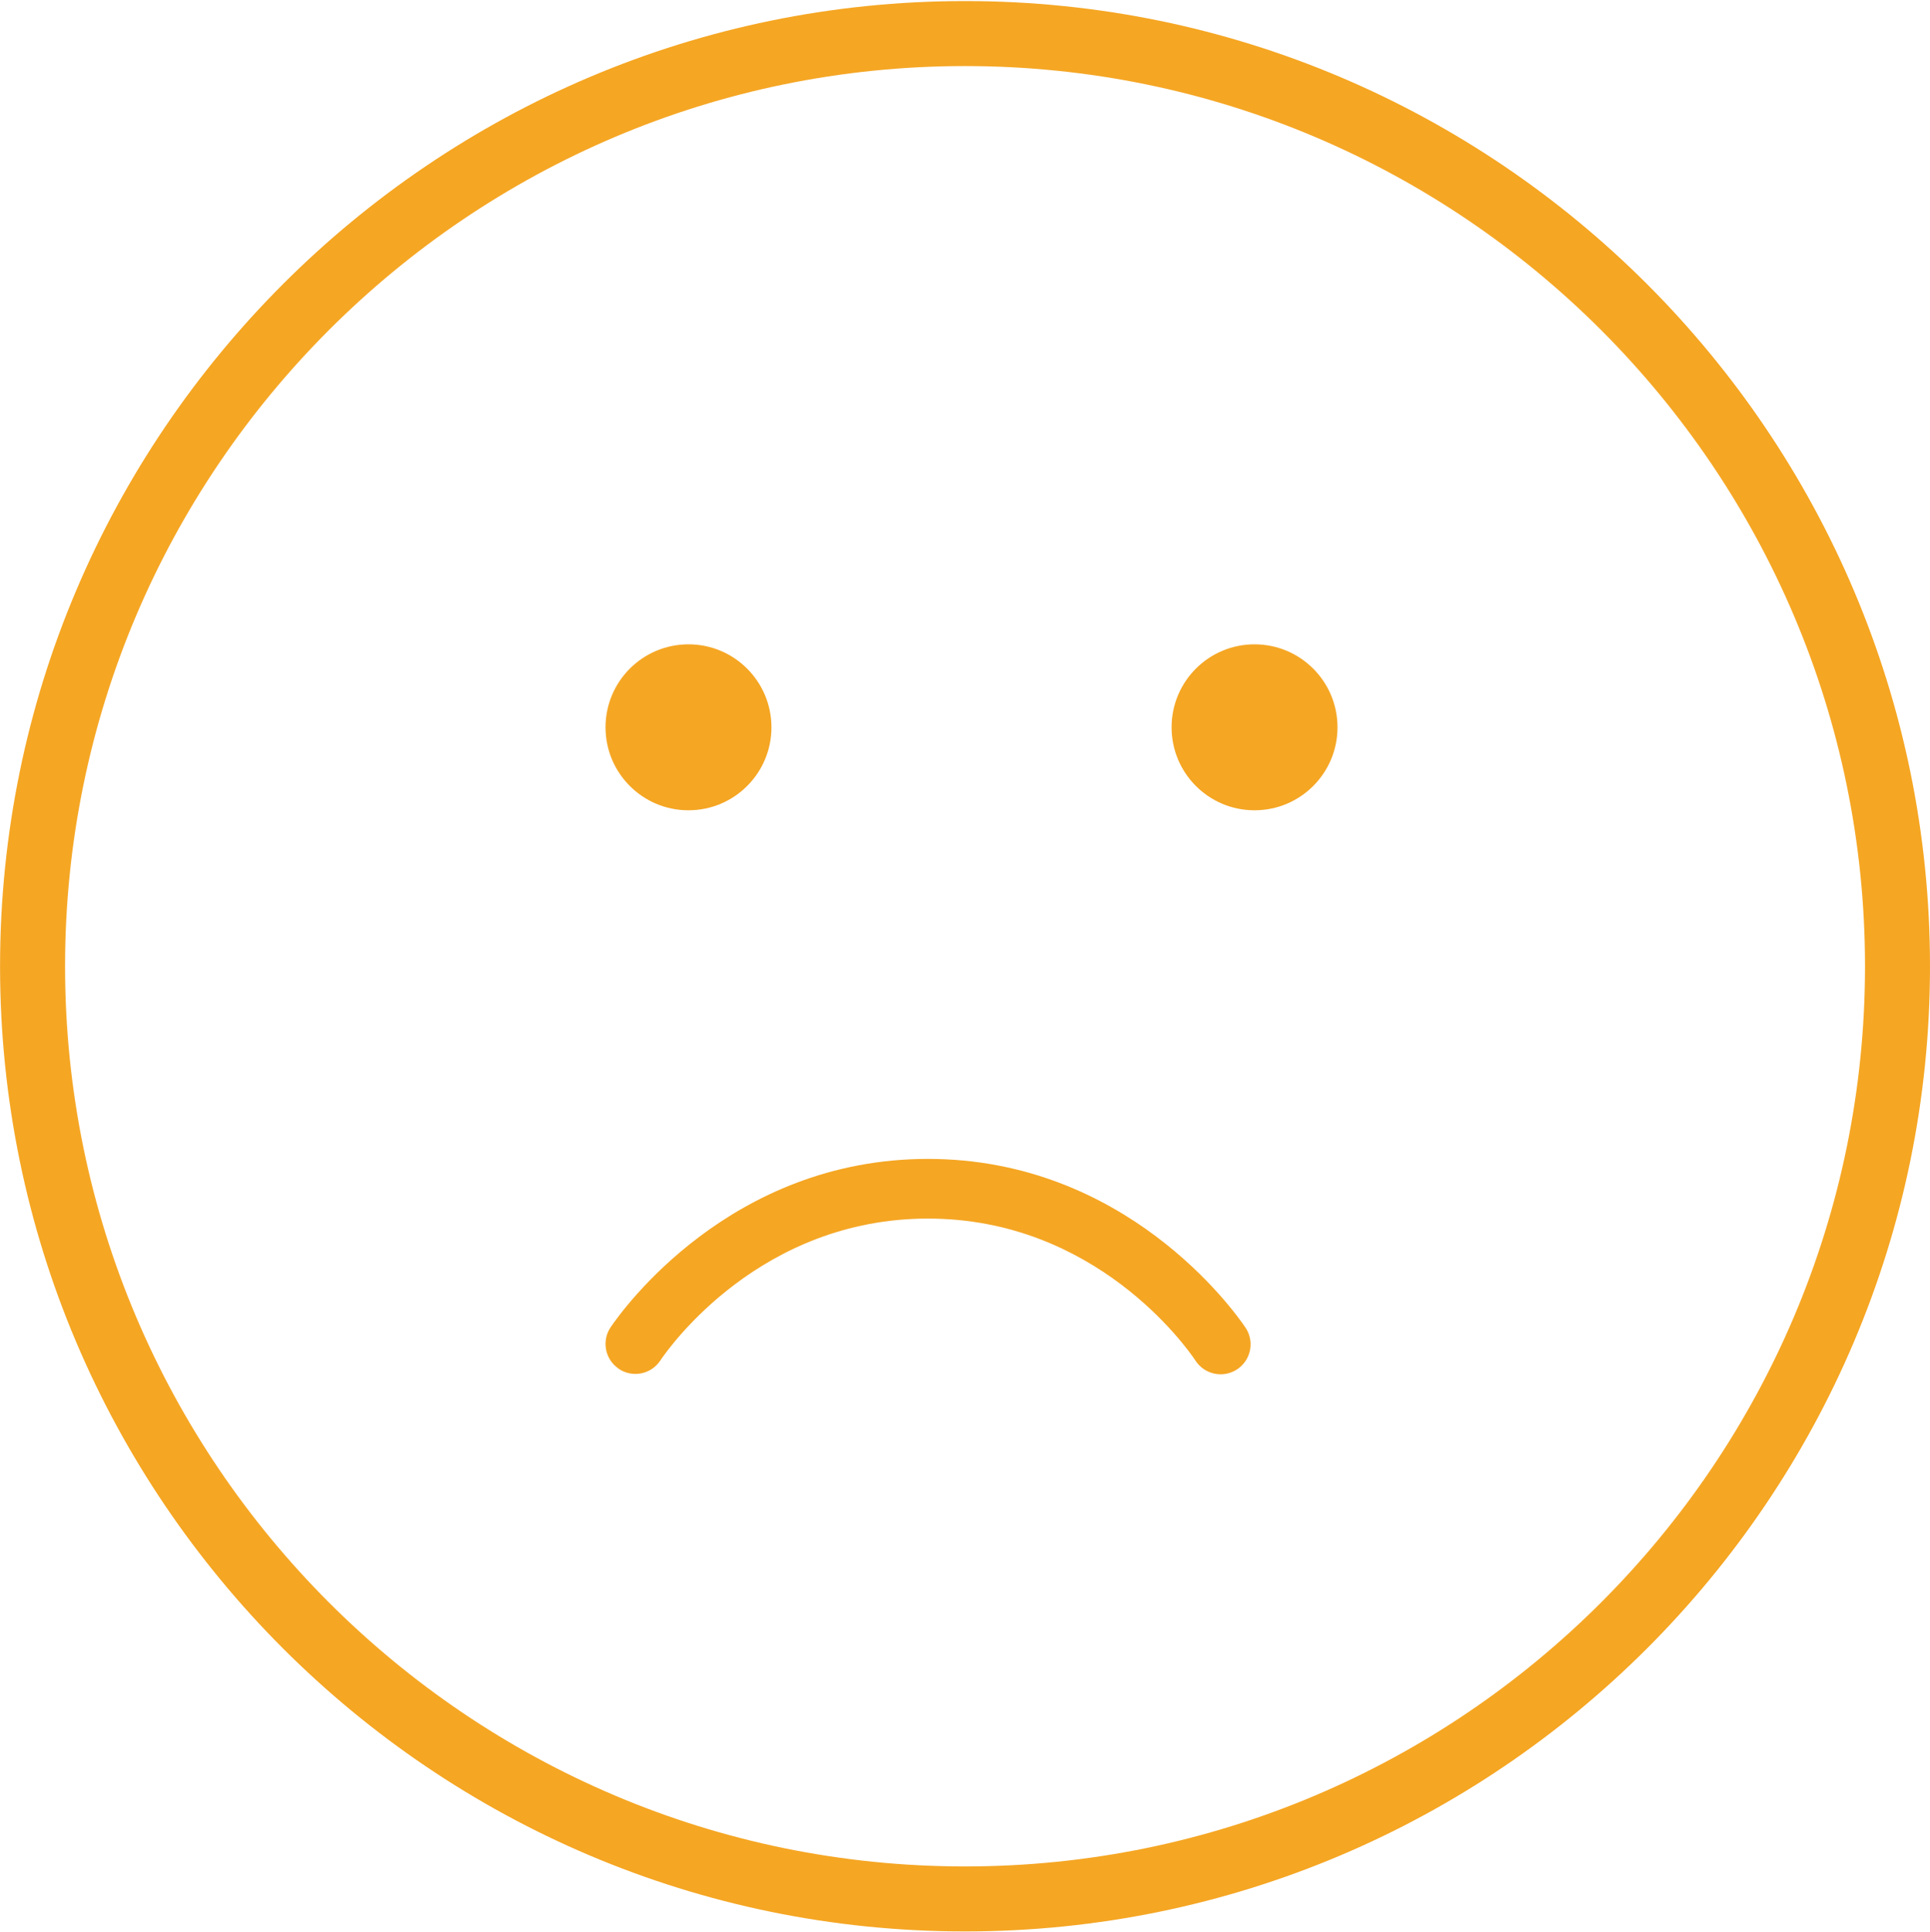<?xml version="1.0" encoding="UTF-8"?>
<svg width="1496px" height="1497px" viewBox="0 0 1496 1497" version="1.1" xmlns="http://www.w3.org/2000/svg" xmlns:xlink="http://www.w3.org/1999/xlink">
    <!-- Generator: Sketch 51.2 (57519) - http://www.bohemiancoding.com/sketch -->
    <title>noun_Neutral_33189 Copy 3</title>
    <desc>Created with Sketch.</desc>
    <defs></defs>
    <g id="Page-1" stroke="none" stroke-width="1" fill="none" fill-rule="evenodd">
        <g id="noun_Neutral_33189-Copy-3" transform="translate(-4, -11)" fill="#F5A623" fill-rule="nonzero">
            <path d="M537.669,510.324 C502.148,510.324 473.365,539.107 473.365,574.627 C473.365,610.148 502.148,638.931 537.669,638.931 C573.171,638.931 601.972,610.148 601.972,574.627 C601.954,539.107 573.171,510.324 537.669,510.324 Z M976.434,510.324 C940.913,510.324 912.13,539.107 912.13,574.627 C912.13,610.148 940.913,638.931 976.434,638.931 C1011.955,638.931 1040.738,610.148 1040.738,574.627 C1040.738,539.107 1011.936,510.324 976.434,510.324 Z M752.002,11.822 C339.548,11.822 4.042,347.384 4.042,759.82 C4.042,1172.256 339.548,1507.761 752.002,1507.761 C1164.457,1507.761 1500,1172.256 1500,759.82 C1500,347.365 1164.457,11.822 752.002,11.822 Z M752.002,1457.386 C367.349,1457.386 54.436,1144.454 54.436,759.82 C54.436,375.166 367.368,62.197 752.002,62.197 C1136.656,62.197 1449.625,375.166 1449.625,759.82 C1449.625,1144.473 1136.656,1457.386 752.002,1457.386 Z M483.5,1071.704 C488.581,1075.165 494.831,1076.461 500.869,1075.304 C506.906,1074.147 512.235,1070.633 515.676,1065.539 C523.287,1054.171 593.9,955.332 723.278,955.332 C852.655,955.332 923.269,1054.171 930.879,1065.731 C935.508,1072.615 943.458,1076.506 951.734,1075.938 C960.009,1075.371 967.354,1070.432 971.001,1062.981 C974.647,1055.531 974.042,1046.701 969.413,1039.817 C960.165,1026.138 876.45,909.091 723.278,909.091 C570.105,909.091 486.39,1026.138 477.335,1039.528 C470.191,1050.092 472.95,1064.445 483.5,1071.608 L483.5,1071.704 Z" id="Shape"></path>
        </g>
    </g>
</svg>